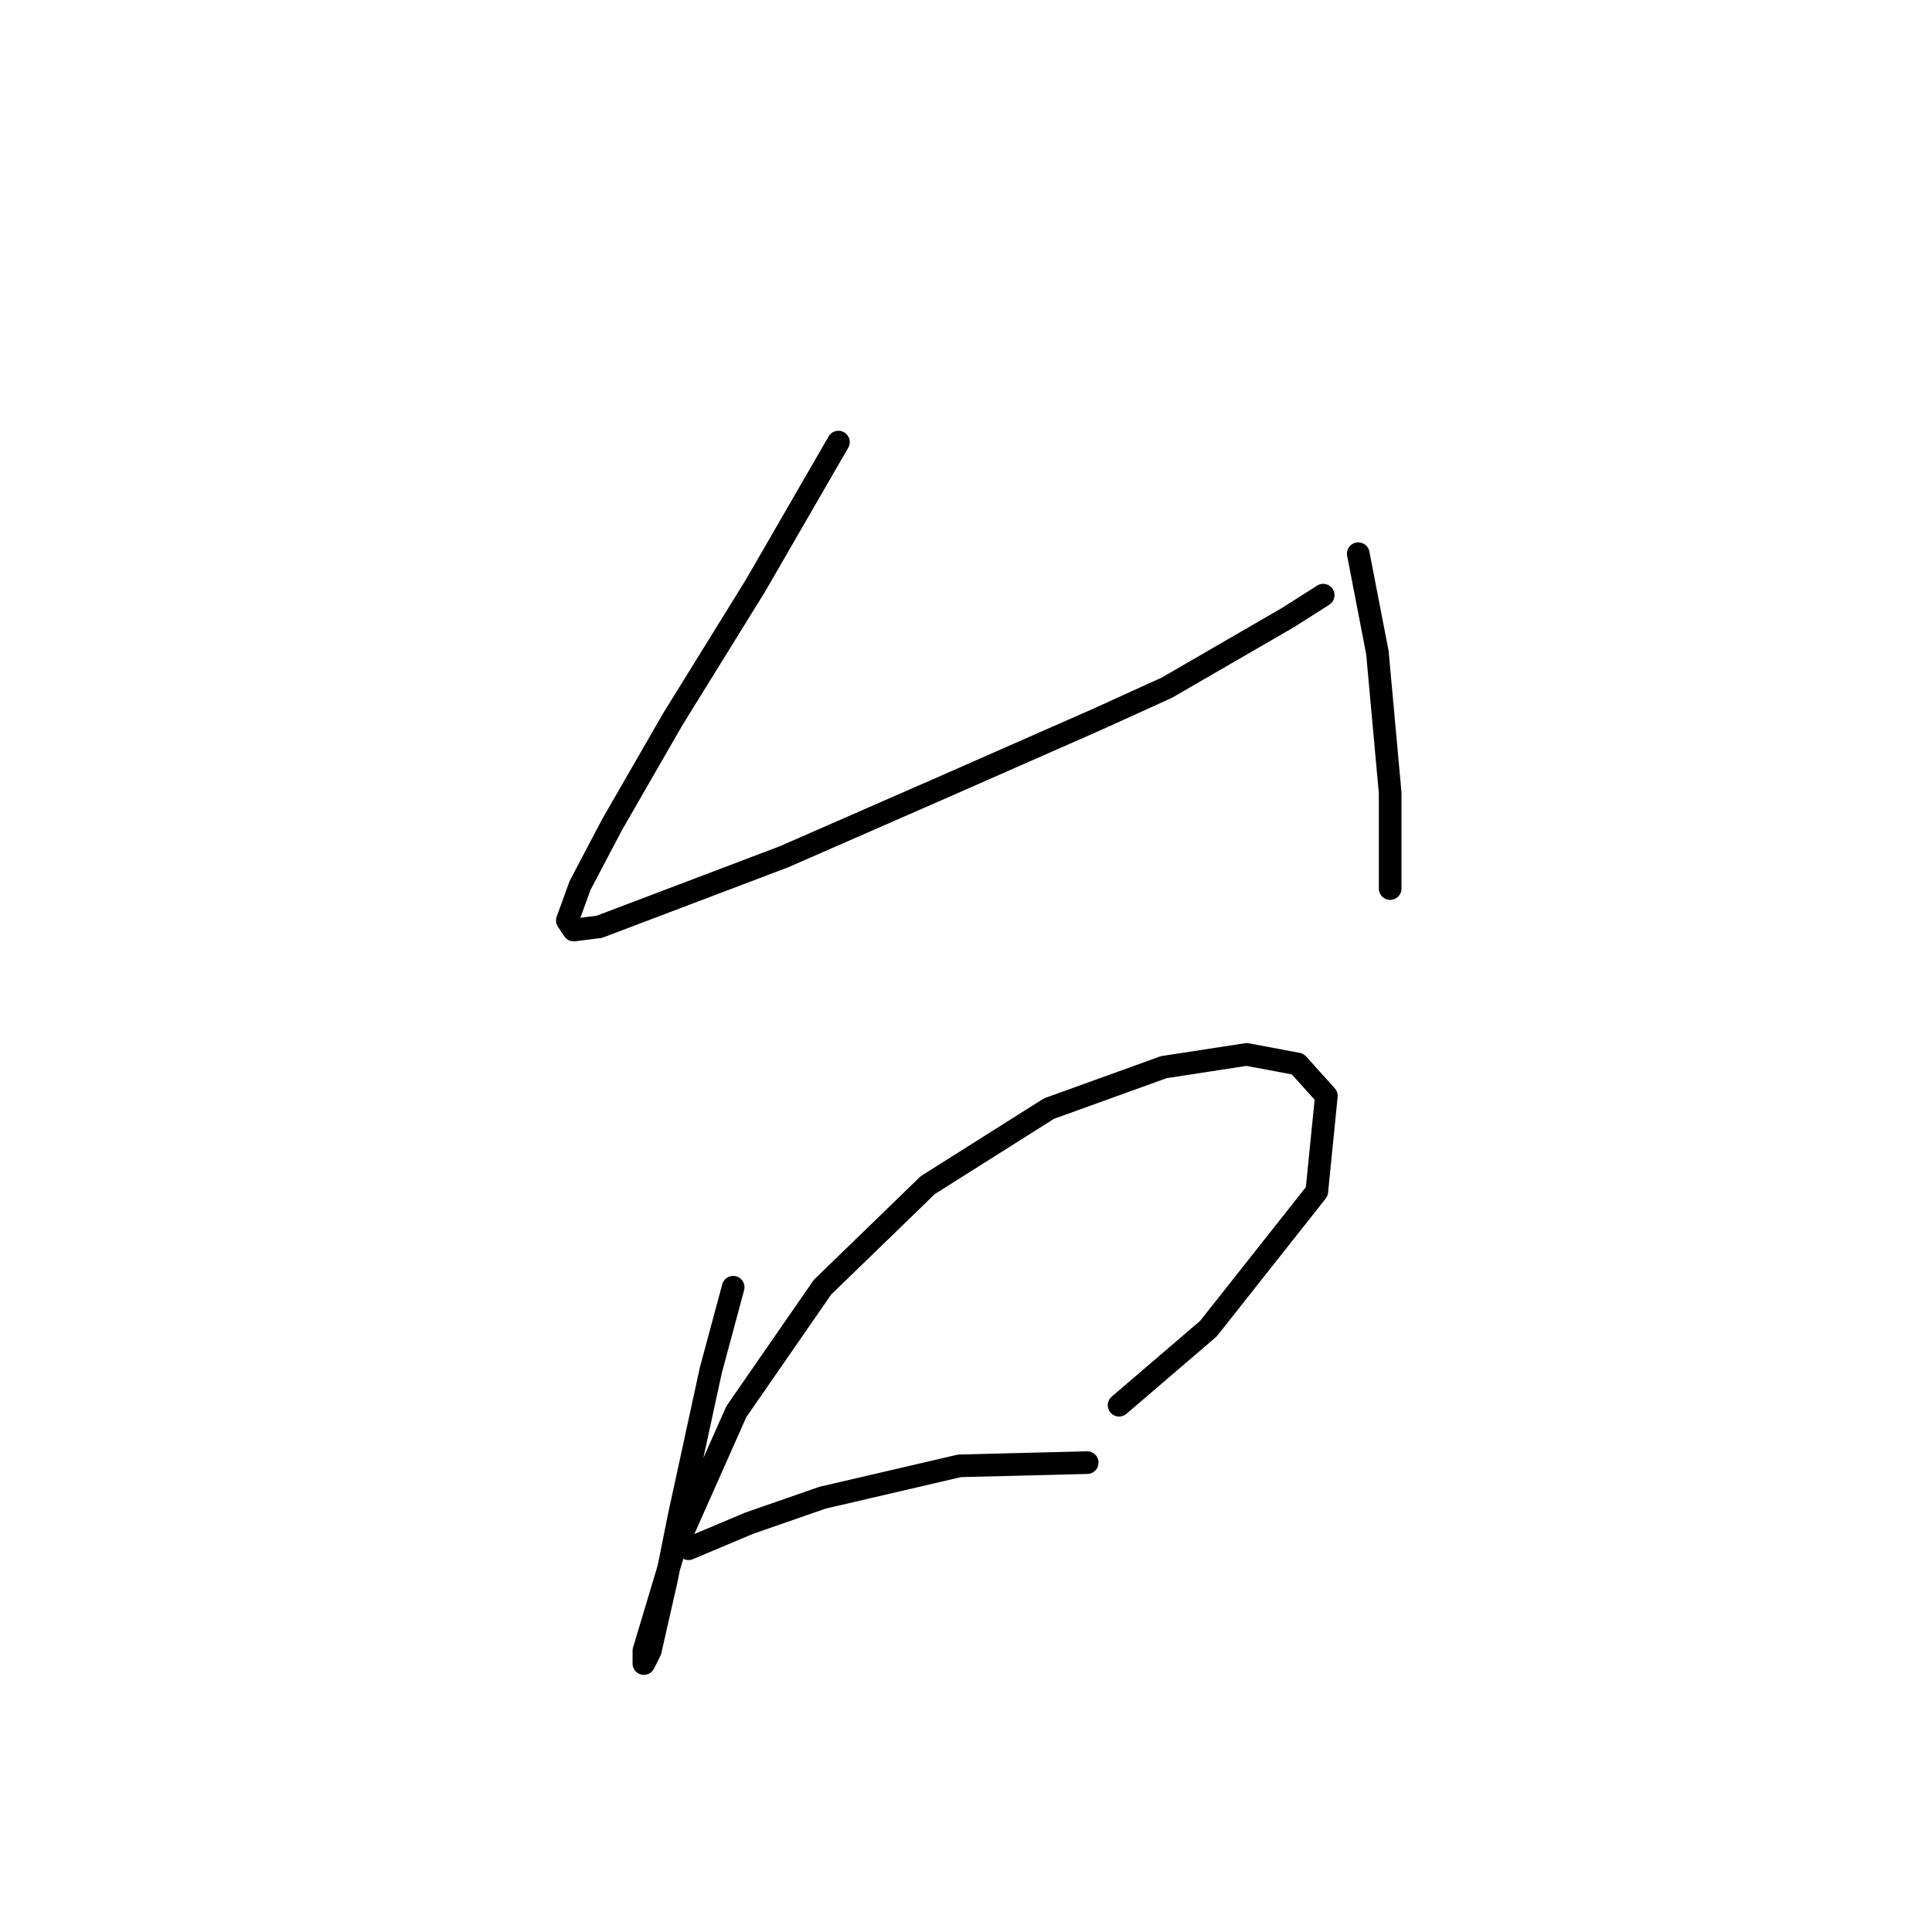<?xml version="1.0" standalone="no"?>
    <svg width="256" height="256" xmlns="http://www.w3.org/2000/svg" version="1.1">
    <polyline stroke="black" stroke-width="3" stroke-linecap="round" fill="transparent" stroke-linejoin="round" points="111.096 58.579 100.109 77.595 89.122 95.344 81.092 109.289 76.867 117.318 75.176 121.967 76.021 123.234 79.402 122.812 103.912 113.515 124.196 104.641 145.325 95.344 154.622 91.118 170.68 81.821 175.329 78.863 175.329 78.863 " />
        <polyline stroke="black" stroke-width="3" stroke-linecap="round" fill="transparent" stroke-linejoin="round" points="179.977 73.369 182.513 86.469 184.203 105.063 184.203 117.741 184.203 117.741 " />
        <polyline stroke="black" stroke-width="3" stroke-linecap="round" fill="transparent" stroke-linejoin="round" points="97.151 170.564 94.192 181.551 89.967 200.99 88.276 209.442 86.163 218.739 85.318 220.429 85.318 218.739 89.122 206.061 97.573 187.045 108.983 170.564 122.928 157.041 138.987 146.899 154.2 141.406 165.187 139.715 171.948 140.983 175.751 145.209 174.484 157.886 160.116 176.058 148.283 186.2 148.283 186.2 " />
        <polyline stroke="black" stroke-width="3" stroke-linecap="round" fill="transparent" stroke-linejoin="round" points="91.234 205.216 99.264 201.835 108.983 198.455 127.154 194.229 144.058 193.806 144.058 193.806 " />
        </svg>